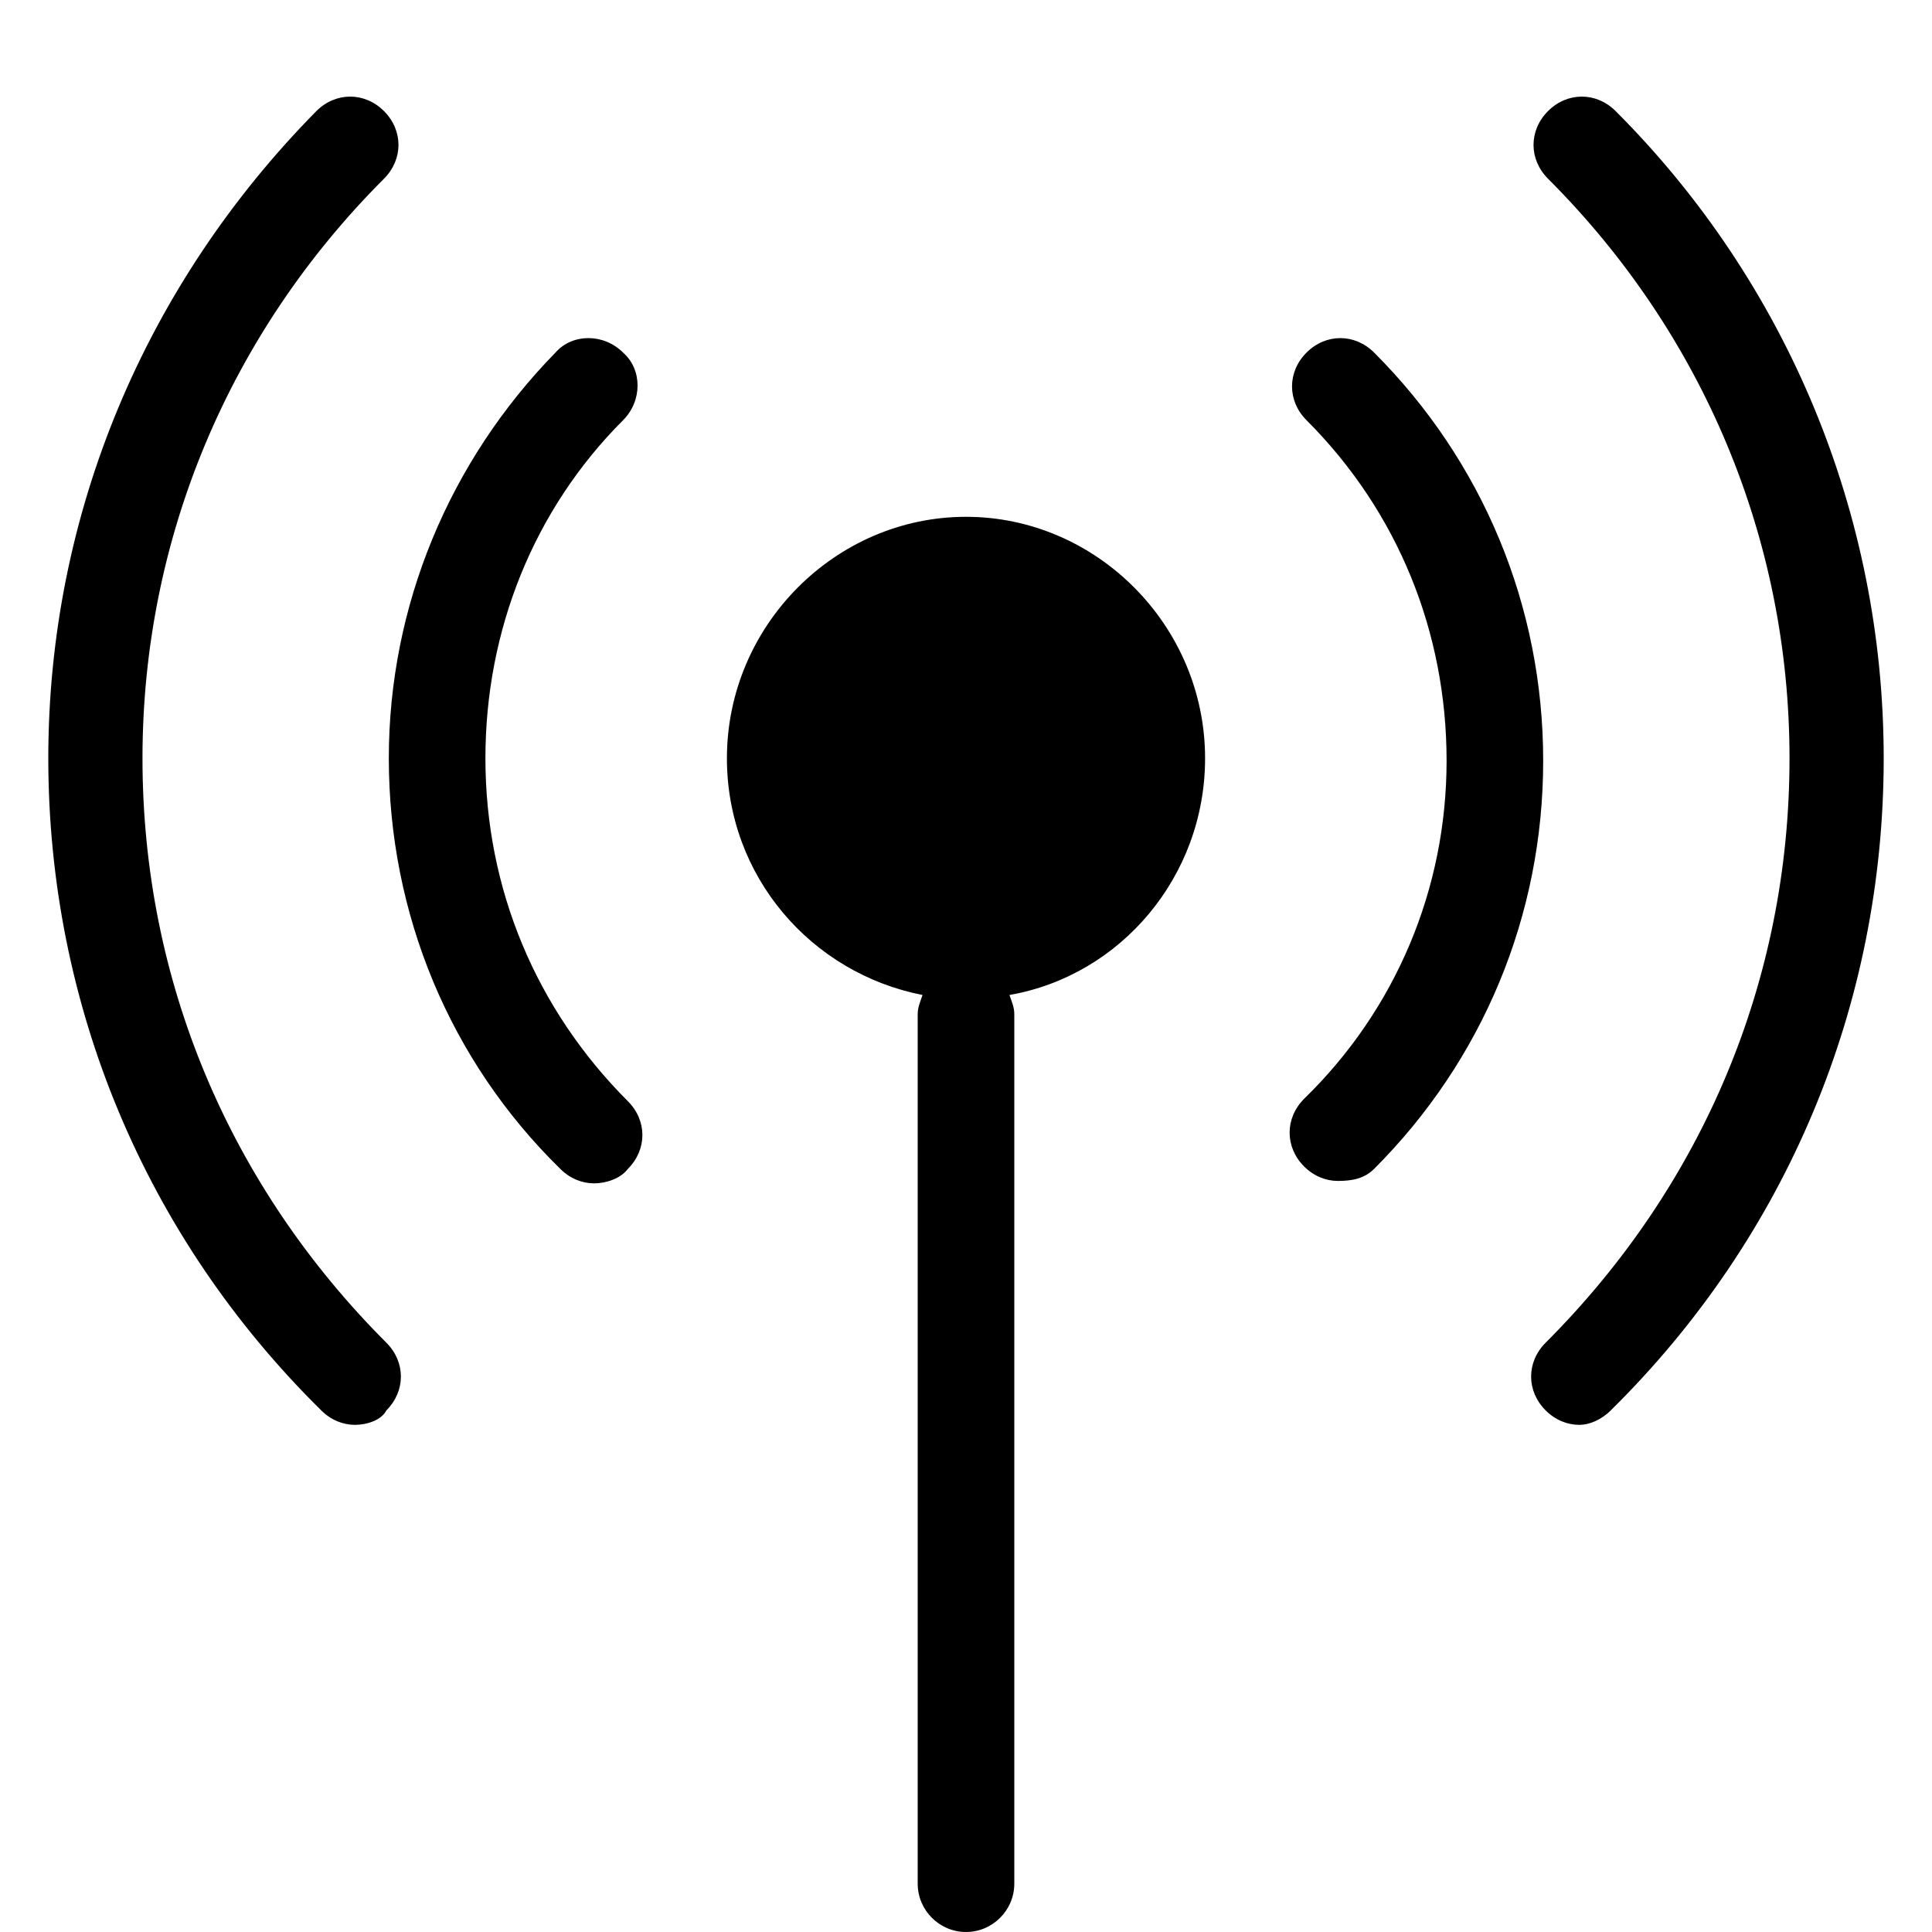 <svg xmlns="http://www.w3.org/2000/svg" viewBox="0 0 80 80"><path d="M14.7 59c-.5 0-1-.2-1.4-.6C6 51.2 2 41.6 2 31.4 2 21.3 6 11.8 13.1 4.6c.8-.8 2-.8 2.8 0s.8 2 0 2.8c-6.4 6.4-10 14.9-10 24 0 9.2 3.6 17.7 10.1 24.2.8.8.8 2 0 2.8-.2.4-.8.6-1.3.6zm52-.6C74 51.2 78 41.6 78 31.4c0-10.1-4-19.7-11.1-26.8-.8-.8-2-.8-2.8 0-.8.8-.8 2 0 2.8 6.4 6.4 10 14.9 10 24 0 9.2-3.6 17.7-10.1 24.2-.8.8-.8 2 0 2.8.4.4.9.6 1.4.6.4 0 .9-.2 1.3-.6zM26 48.4c.8-.8.8-2 0-2.8-3.8-3.8-5.9-8.8-5.9-14.2 0-5.3 2-10.3 5.7-14 .8-.8.8-2.1 0-2.8-.8-.8-2.1-.8-2.8 0-4.4 4.5-6.9 10.5-6.9 16.8 0 6.4 2.5 12.5 7.1 17 .4.4.9.6 1.4.6.5 0 1.1-.2 1.4-.6zm30.9 0c4.5-4.5 7-10.5 7-16.9s-2.5-12.4-7-16.9c-.8-.8-2-.8-2.8 0-.8.8-.8 2 0 2.8 3.8 3.8 5.8 8.8 5.8 14.1s-2.1 10.3-5.9 14c-.8.8-.8 2 0 2.8.4.4.9.6 1.4.6.6 0 1.1-.1 1.5-.5zm-7-17c0-5.5-4.5-10-9.9-10s-9.9 4.5-9.9 10c0 4.9 3.5 8.9 8.1 9.8-.1.3-.2.5-.2.8v36c0 1.1.9 2 2 2s2-.9 2-2V42c0-.3-.1-.5-.2-.8 4.6-.8 8.1-4.9 8.1-9.8z"/></svg>
